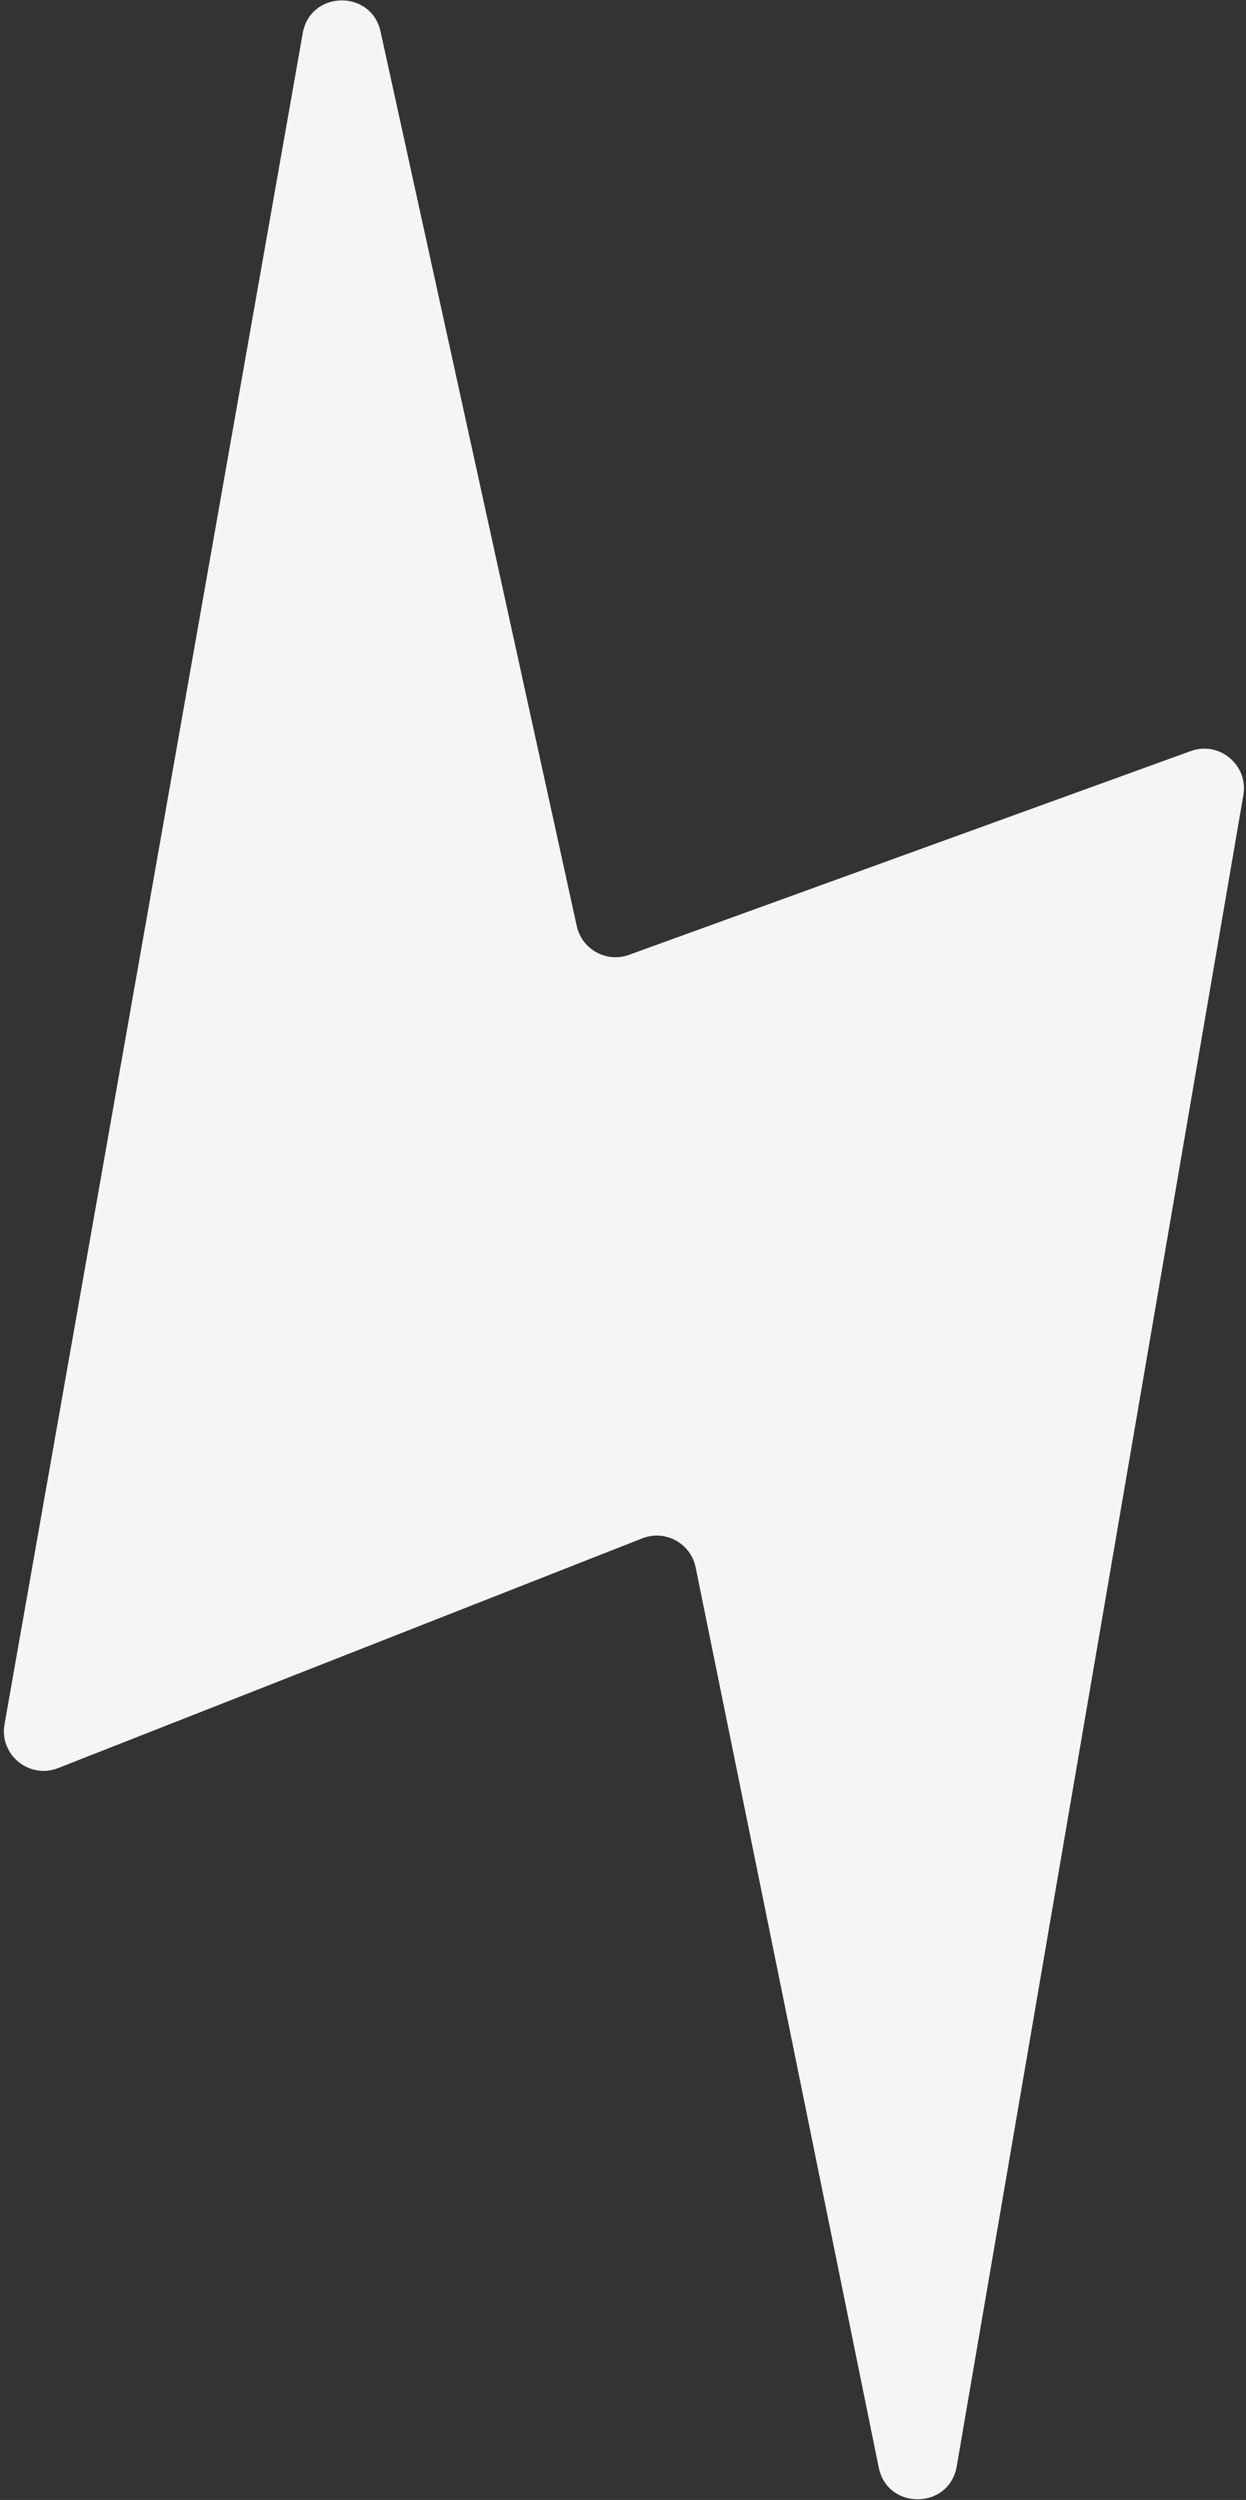 <svg width="314" height="630" viewBox="0 0 314 630" fill="none" xmlns="http://www.w3.org/2000/svg">
<rect x="0" y="0" width="314" height="630" fill="#333333" stroke="none"/>
<path d="M1.14 434.524L76.289 8.364C78.192 -2.425 93.558 -2.743 95.905 7.958L145.346 233.363C146.641 239.268 152.84 242.682 158.524 240.621L300.068 189.273C307.281 186.657 314.631 192.802 313.334 200.364L241.101 621.524C239.231 632.432 223.652 632.672 221.446 621.827L175.306 394.988C174.067 388.897 167.631 385.4 161.846 387.675L14.648 445.566C7.377 448.426 -0.217 442.217 1.14 434.524Z" fill="#F5F5F5"/>
</svg>
